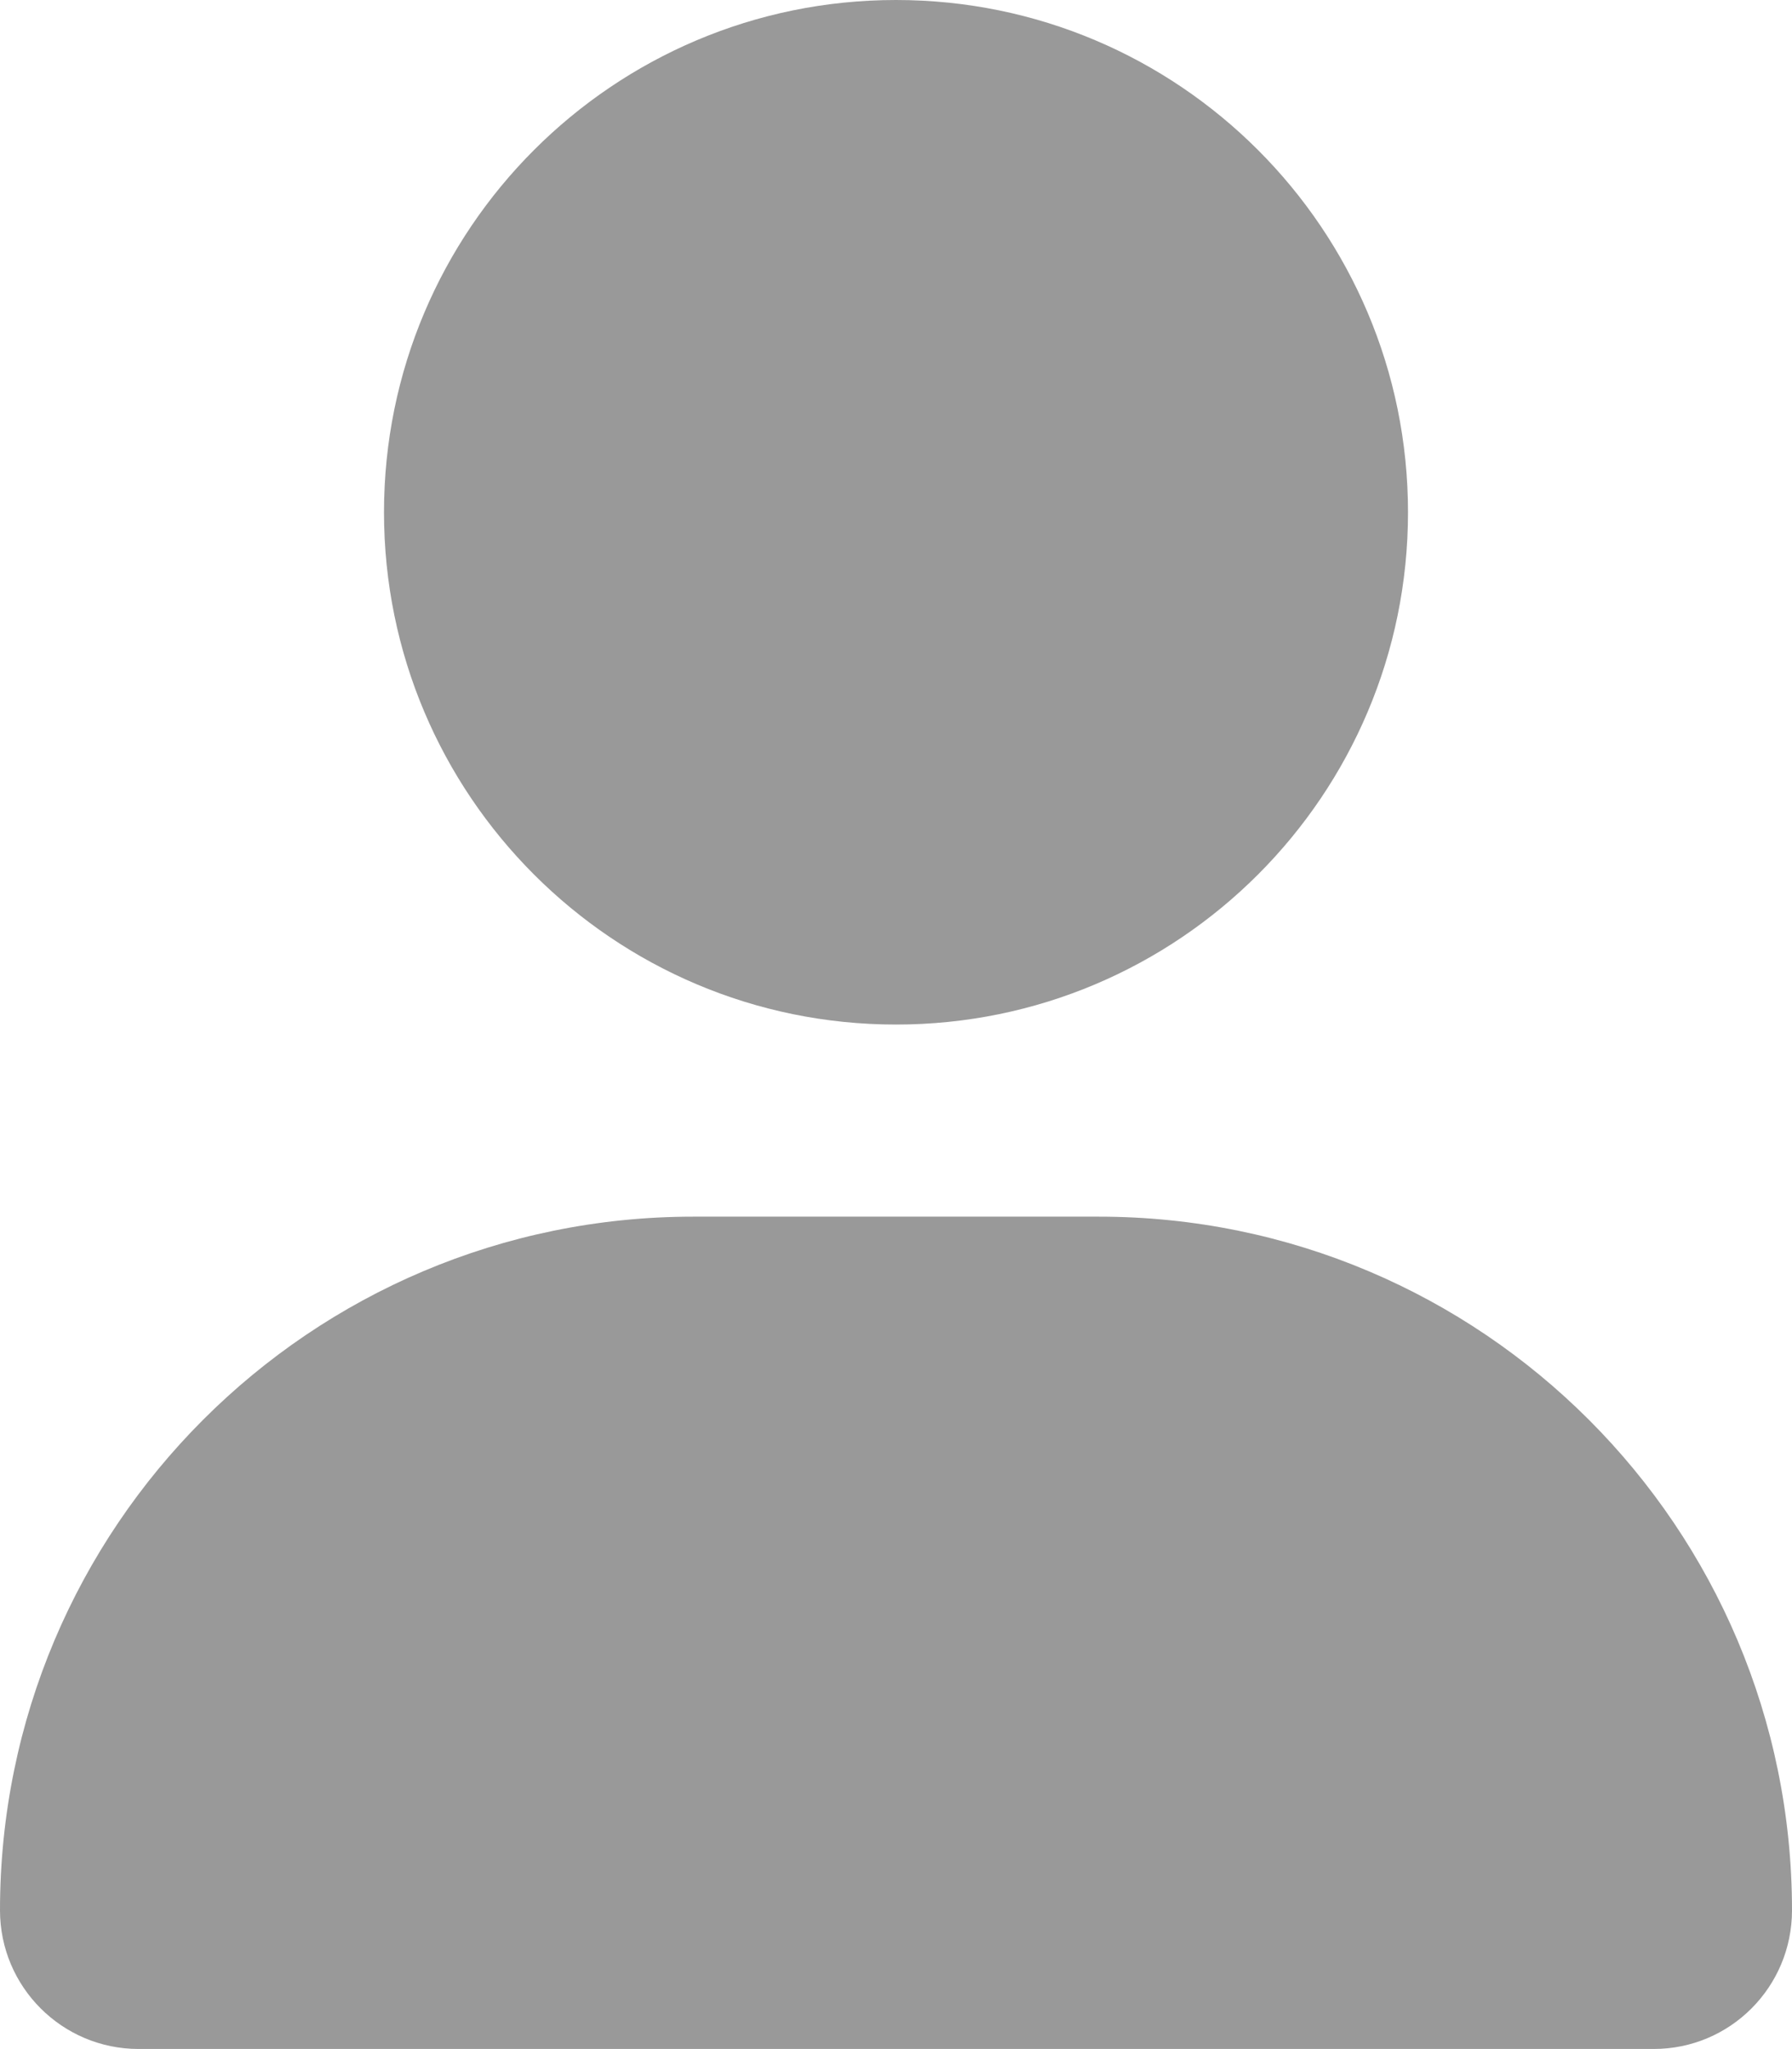 <svg width="14" height="16" viewBox="0 0 14 16" fill="none" xmlns="http://www.w3.org/2000/svg">
<path d="M7 8C9.209 8 11 6.209 11 4C11 1.791 9.209 0 7 0C4.791 0 3 1.791 3 4C3 6.209 4.791 8 7 8ZM8.584 9.5H5.416C2.425 9.5 0 11.925 0 14.916C0 15.514 0.485 15.999 1.083 15.999H12.918C13.516 16 14 15.516 14 14.916C14 11.925 11.575 9.5 8.584 9.5Z" fill="black" fill-opacity="0.4"/>
</svg>
